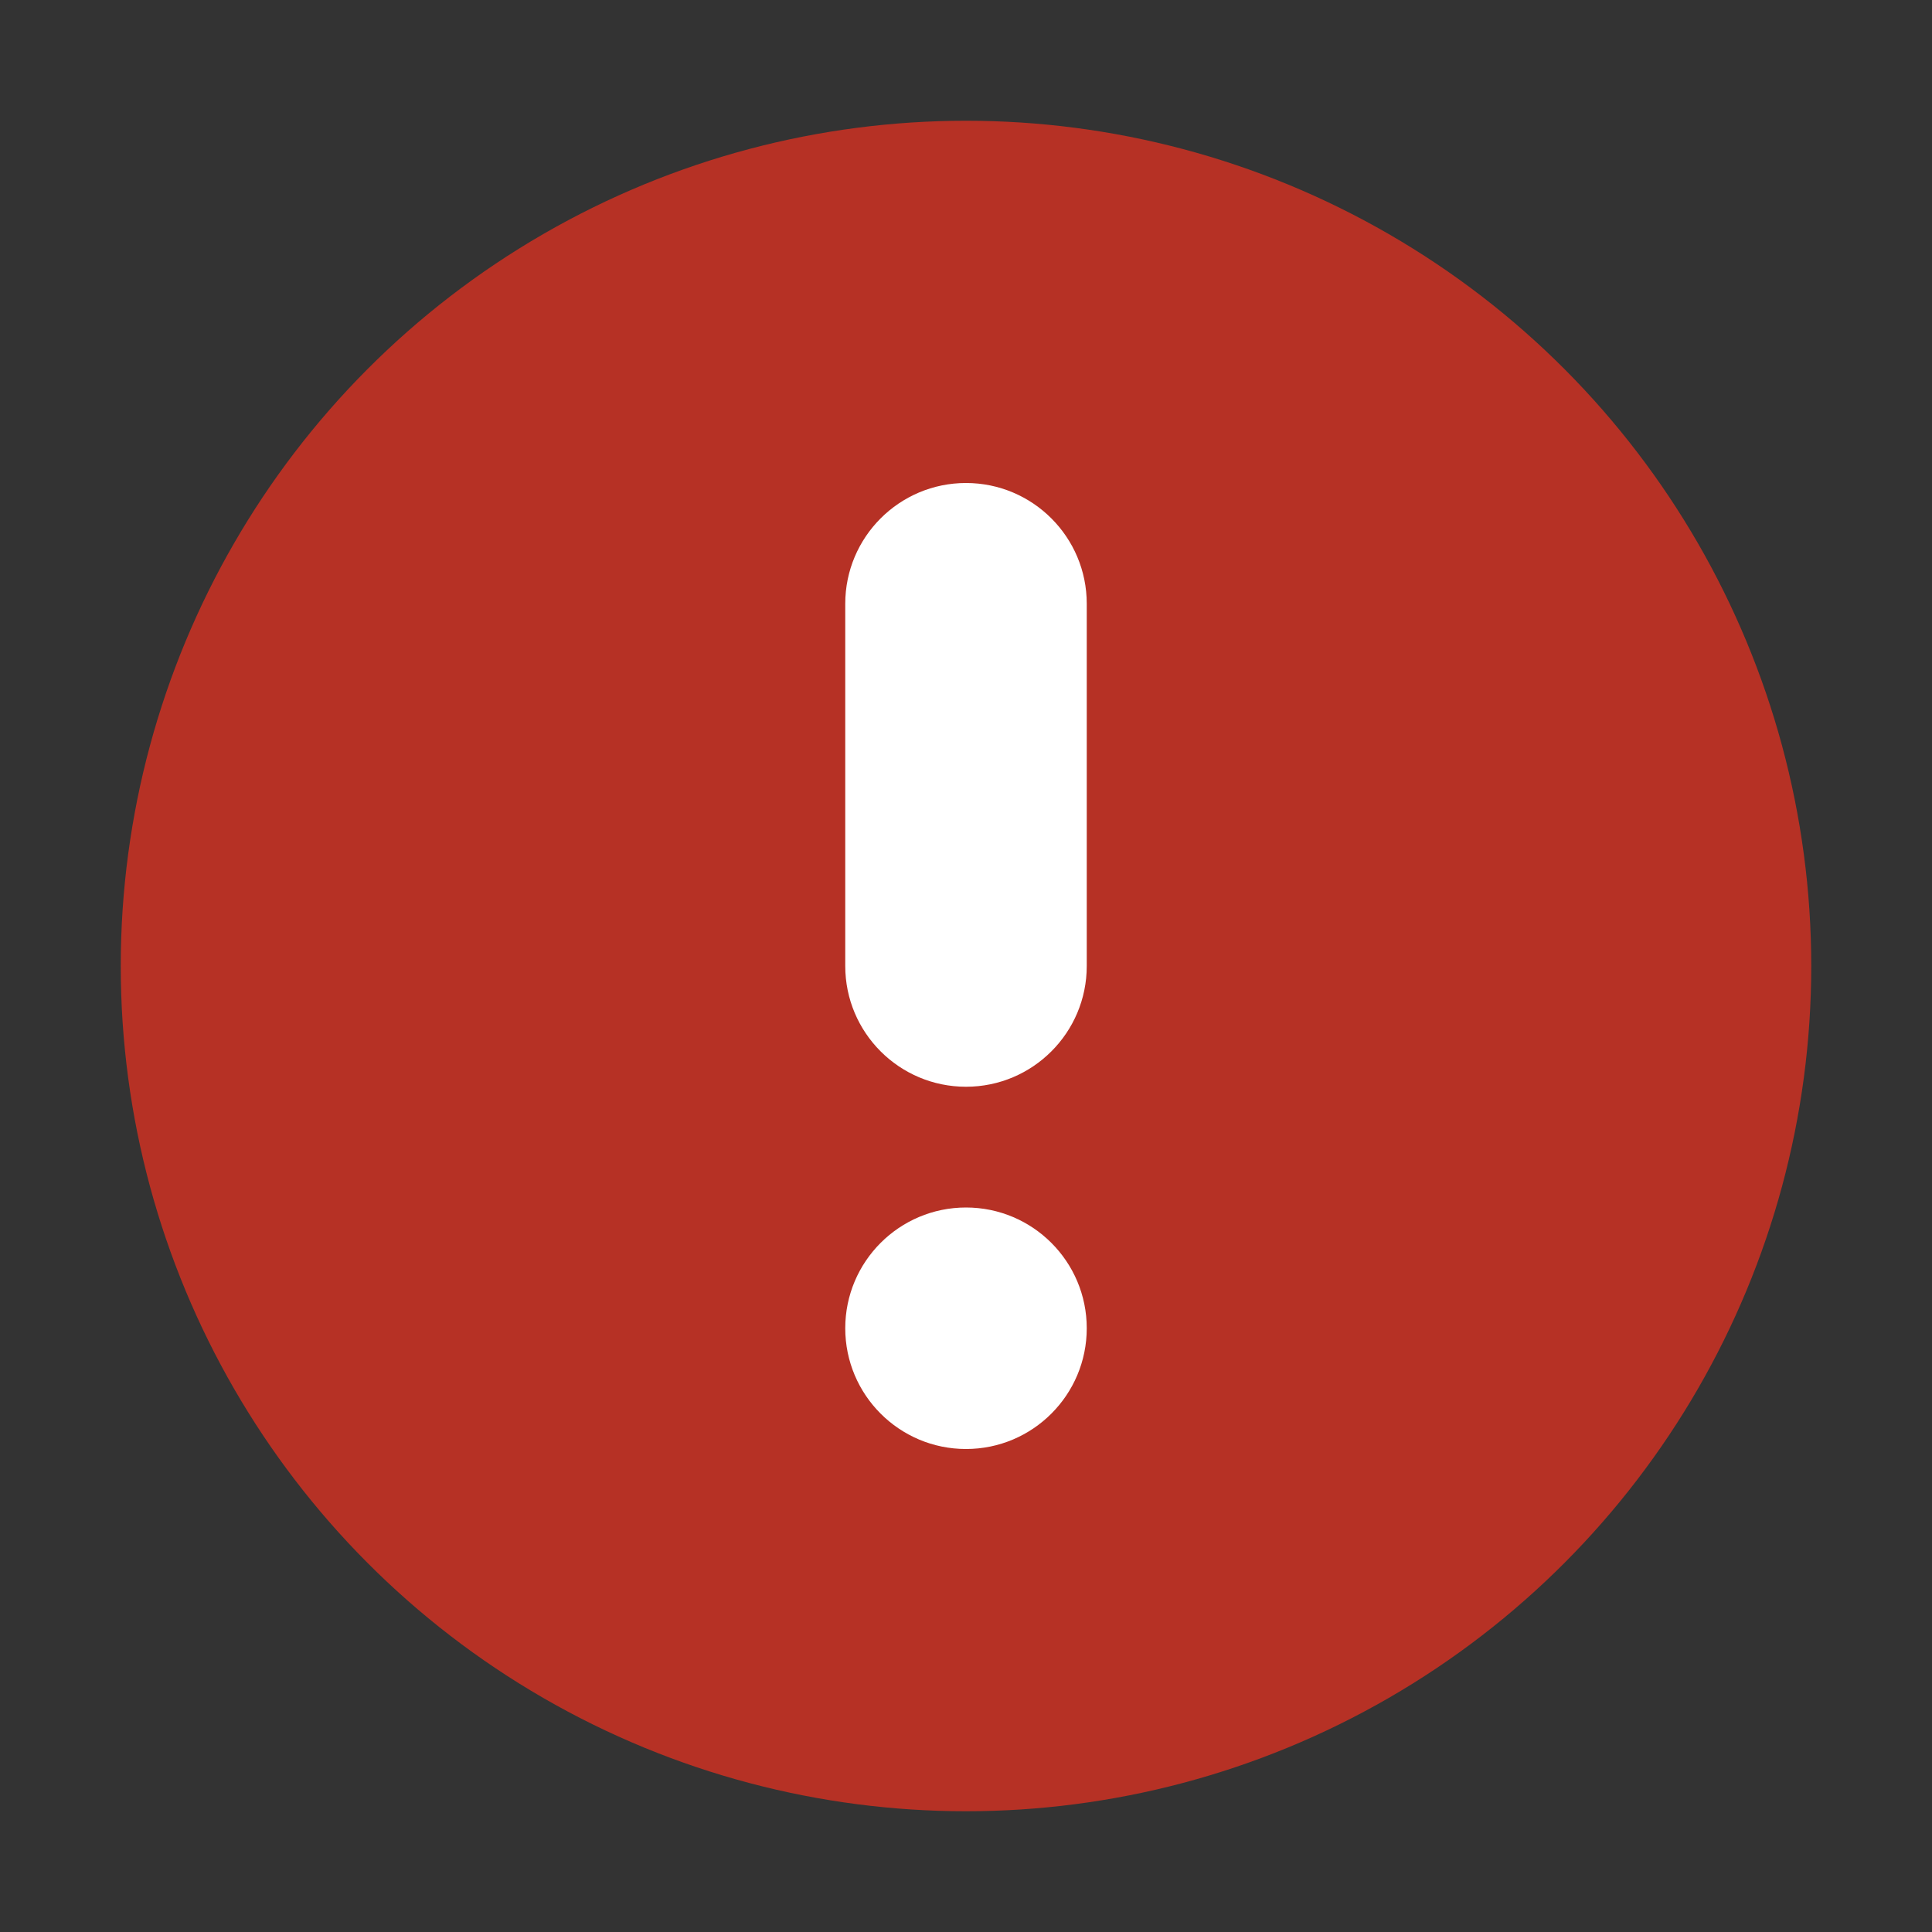 <svg width="16" height="16" viewBox="0 0 16 16" fill="none" xmlns="http://www.w3.org/2000/svg">
<rect x="0" y="0" width="16" height="16" fill="#333333" stroke="none"/>
<circle cx="8" cy="8" r="7" fill="#B63125"/>
<path fill-rule="evenodd" clip-rule="evenodd" d="M9 5C9 4.448 8.552 4 8 4C7.448 4 7 4.448 7 5V8C7 8.552 7.448 9 8 9C8.552 9 9 8.552 9 8V5ZM8 12C8.552 12 9 11.552 9 11C9 10.448 8.552 10 8 10C7.448 10 7 10.448 7 11C7 11.552 7.448 12 8 12Z" fill="white"/>
</svg>
